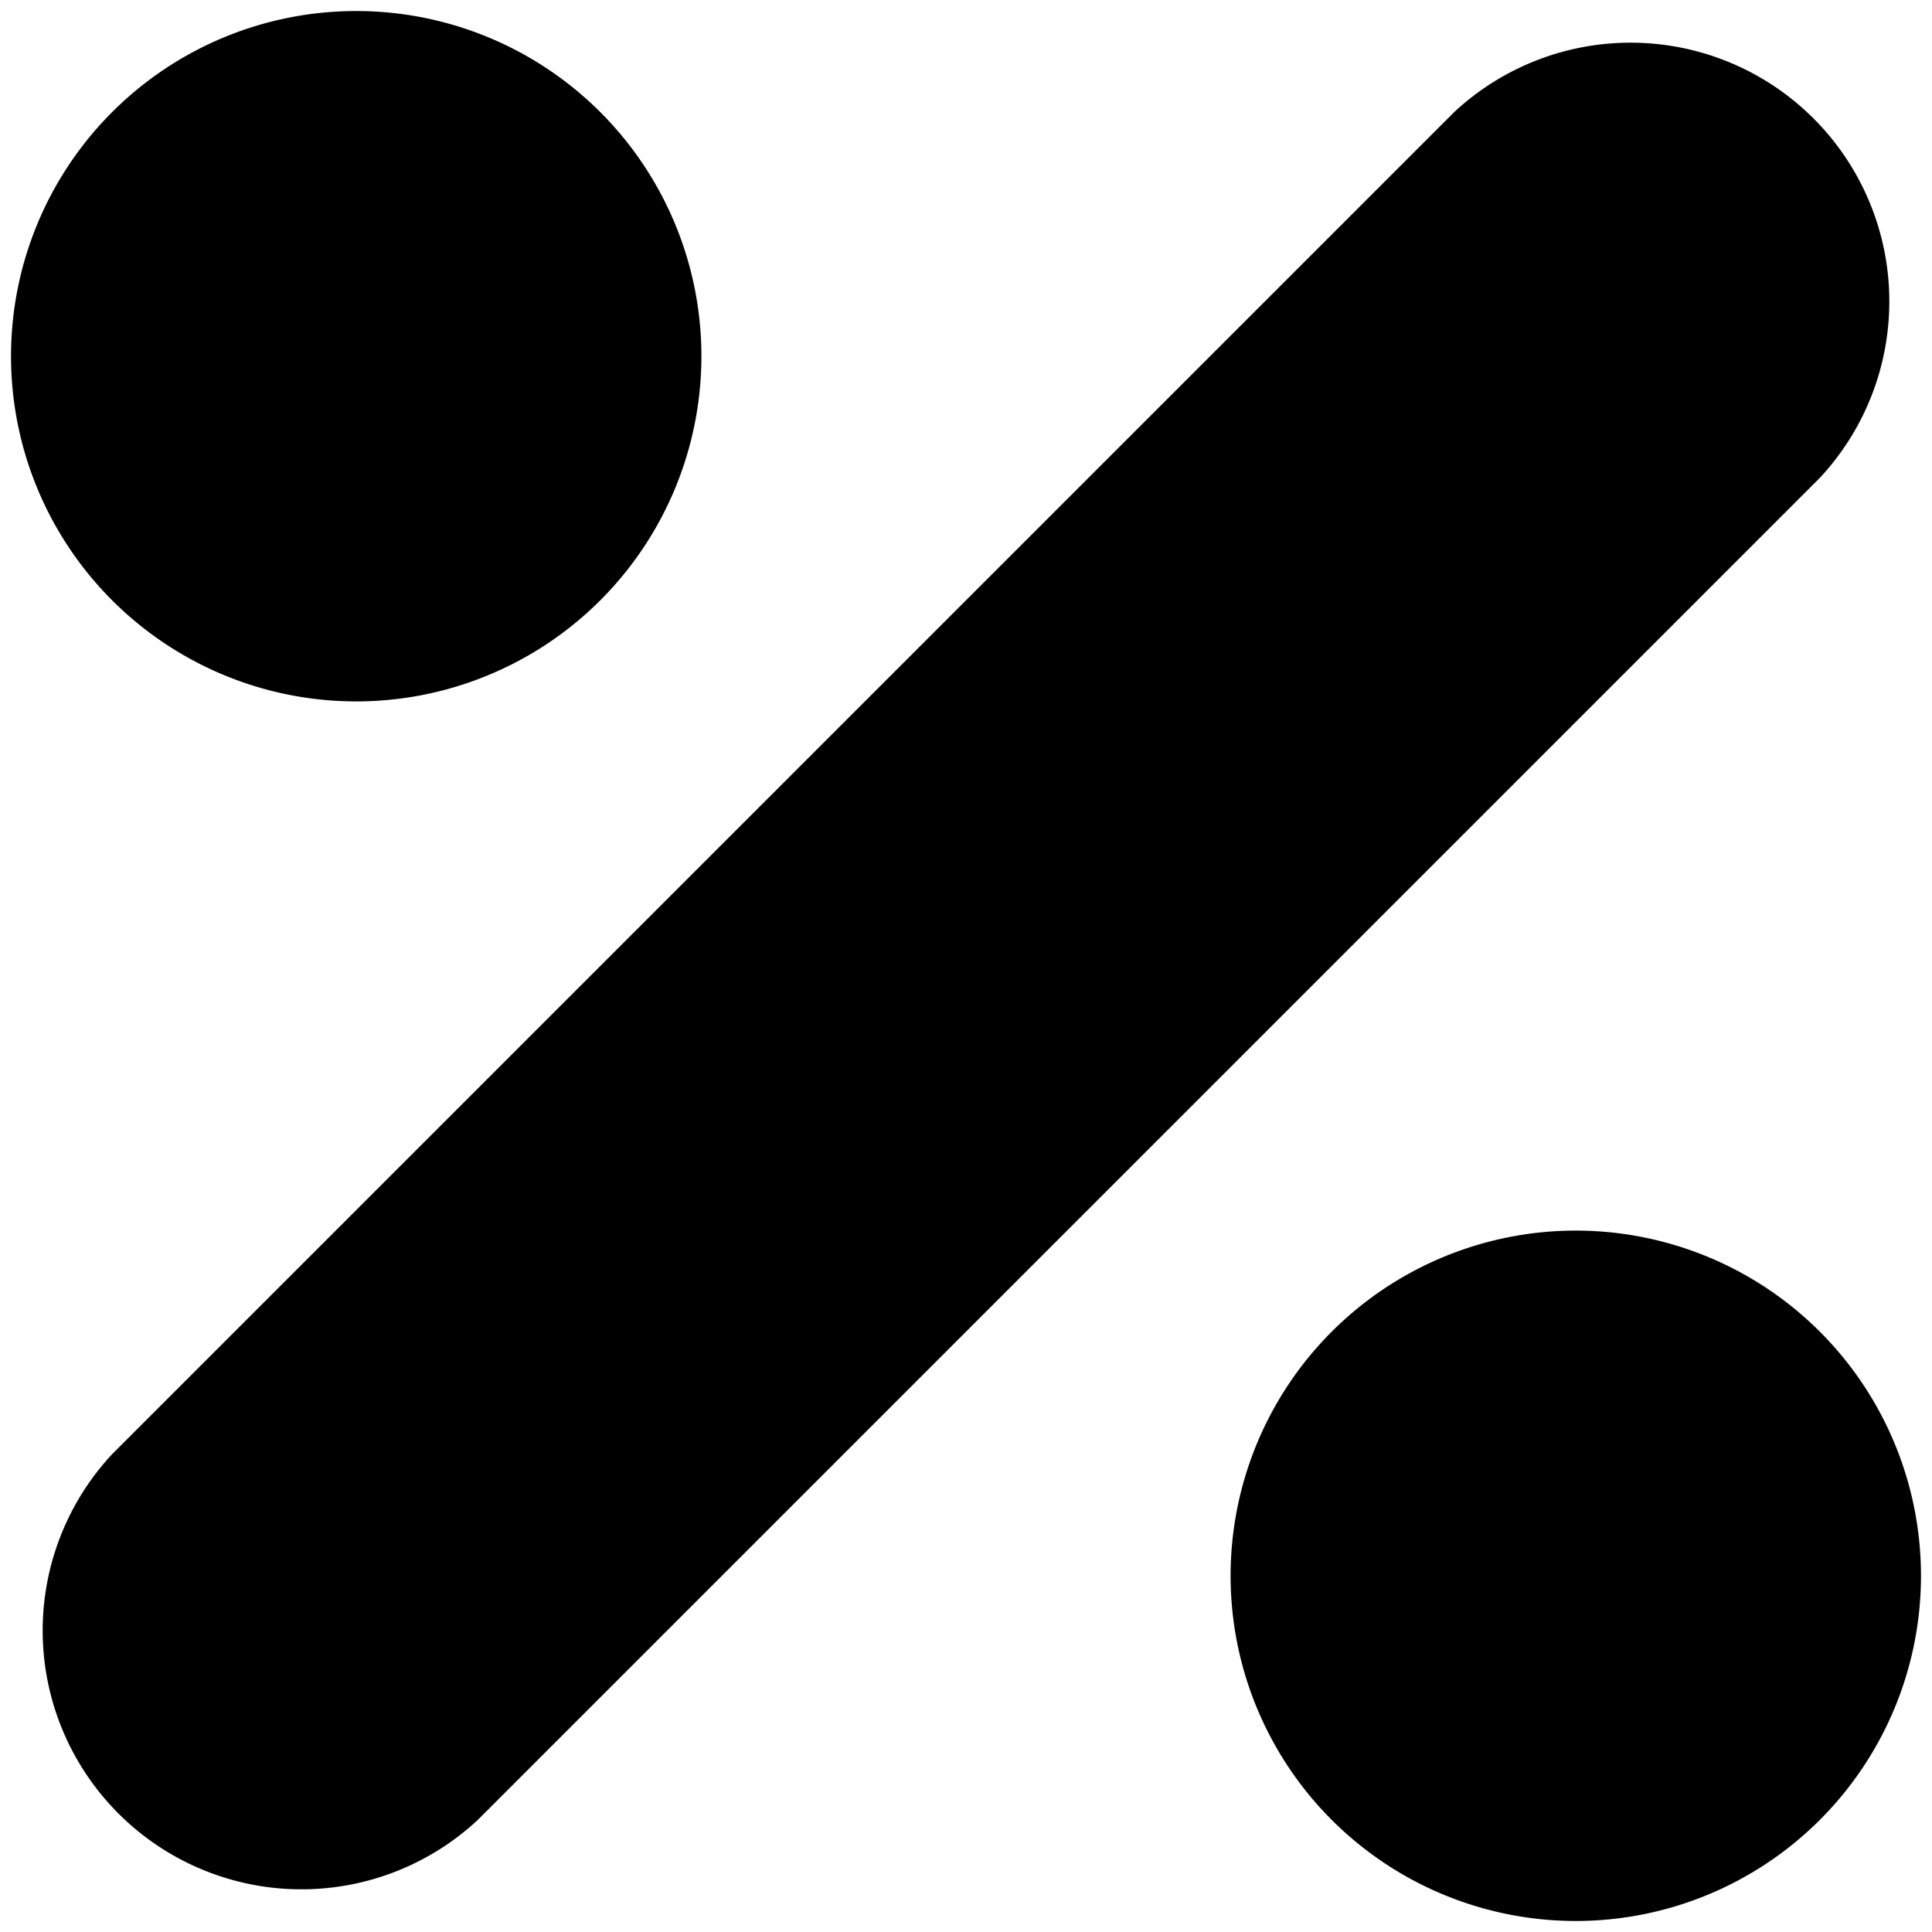 <svg xmlns="http://www.w3.org/2000/svg" viewBox="0 0 112 112"><path fill-rule="evenodd" d="M6.5 84.3L84.3 6.5a15 15 0 0 1 21.2 21.2l-77.8 77.8A15 15 0 0 1 6.5 84.3zm28.3-49.5A20 20 0 1 1 6.5 6.5a20 20 0 0 1 28.3 28.3zm70.7 70.7a20 20 0 1 1-28.3-28.3 20 20 0 0 1 28.3 28.3z"/></svg>
